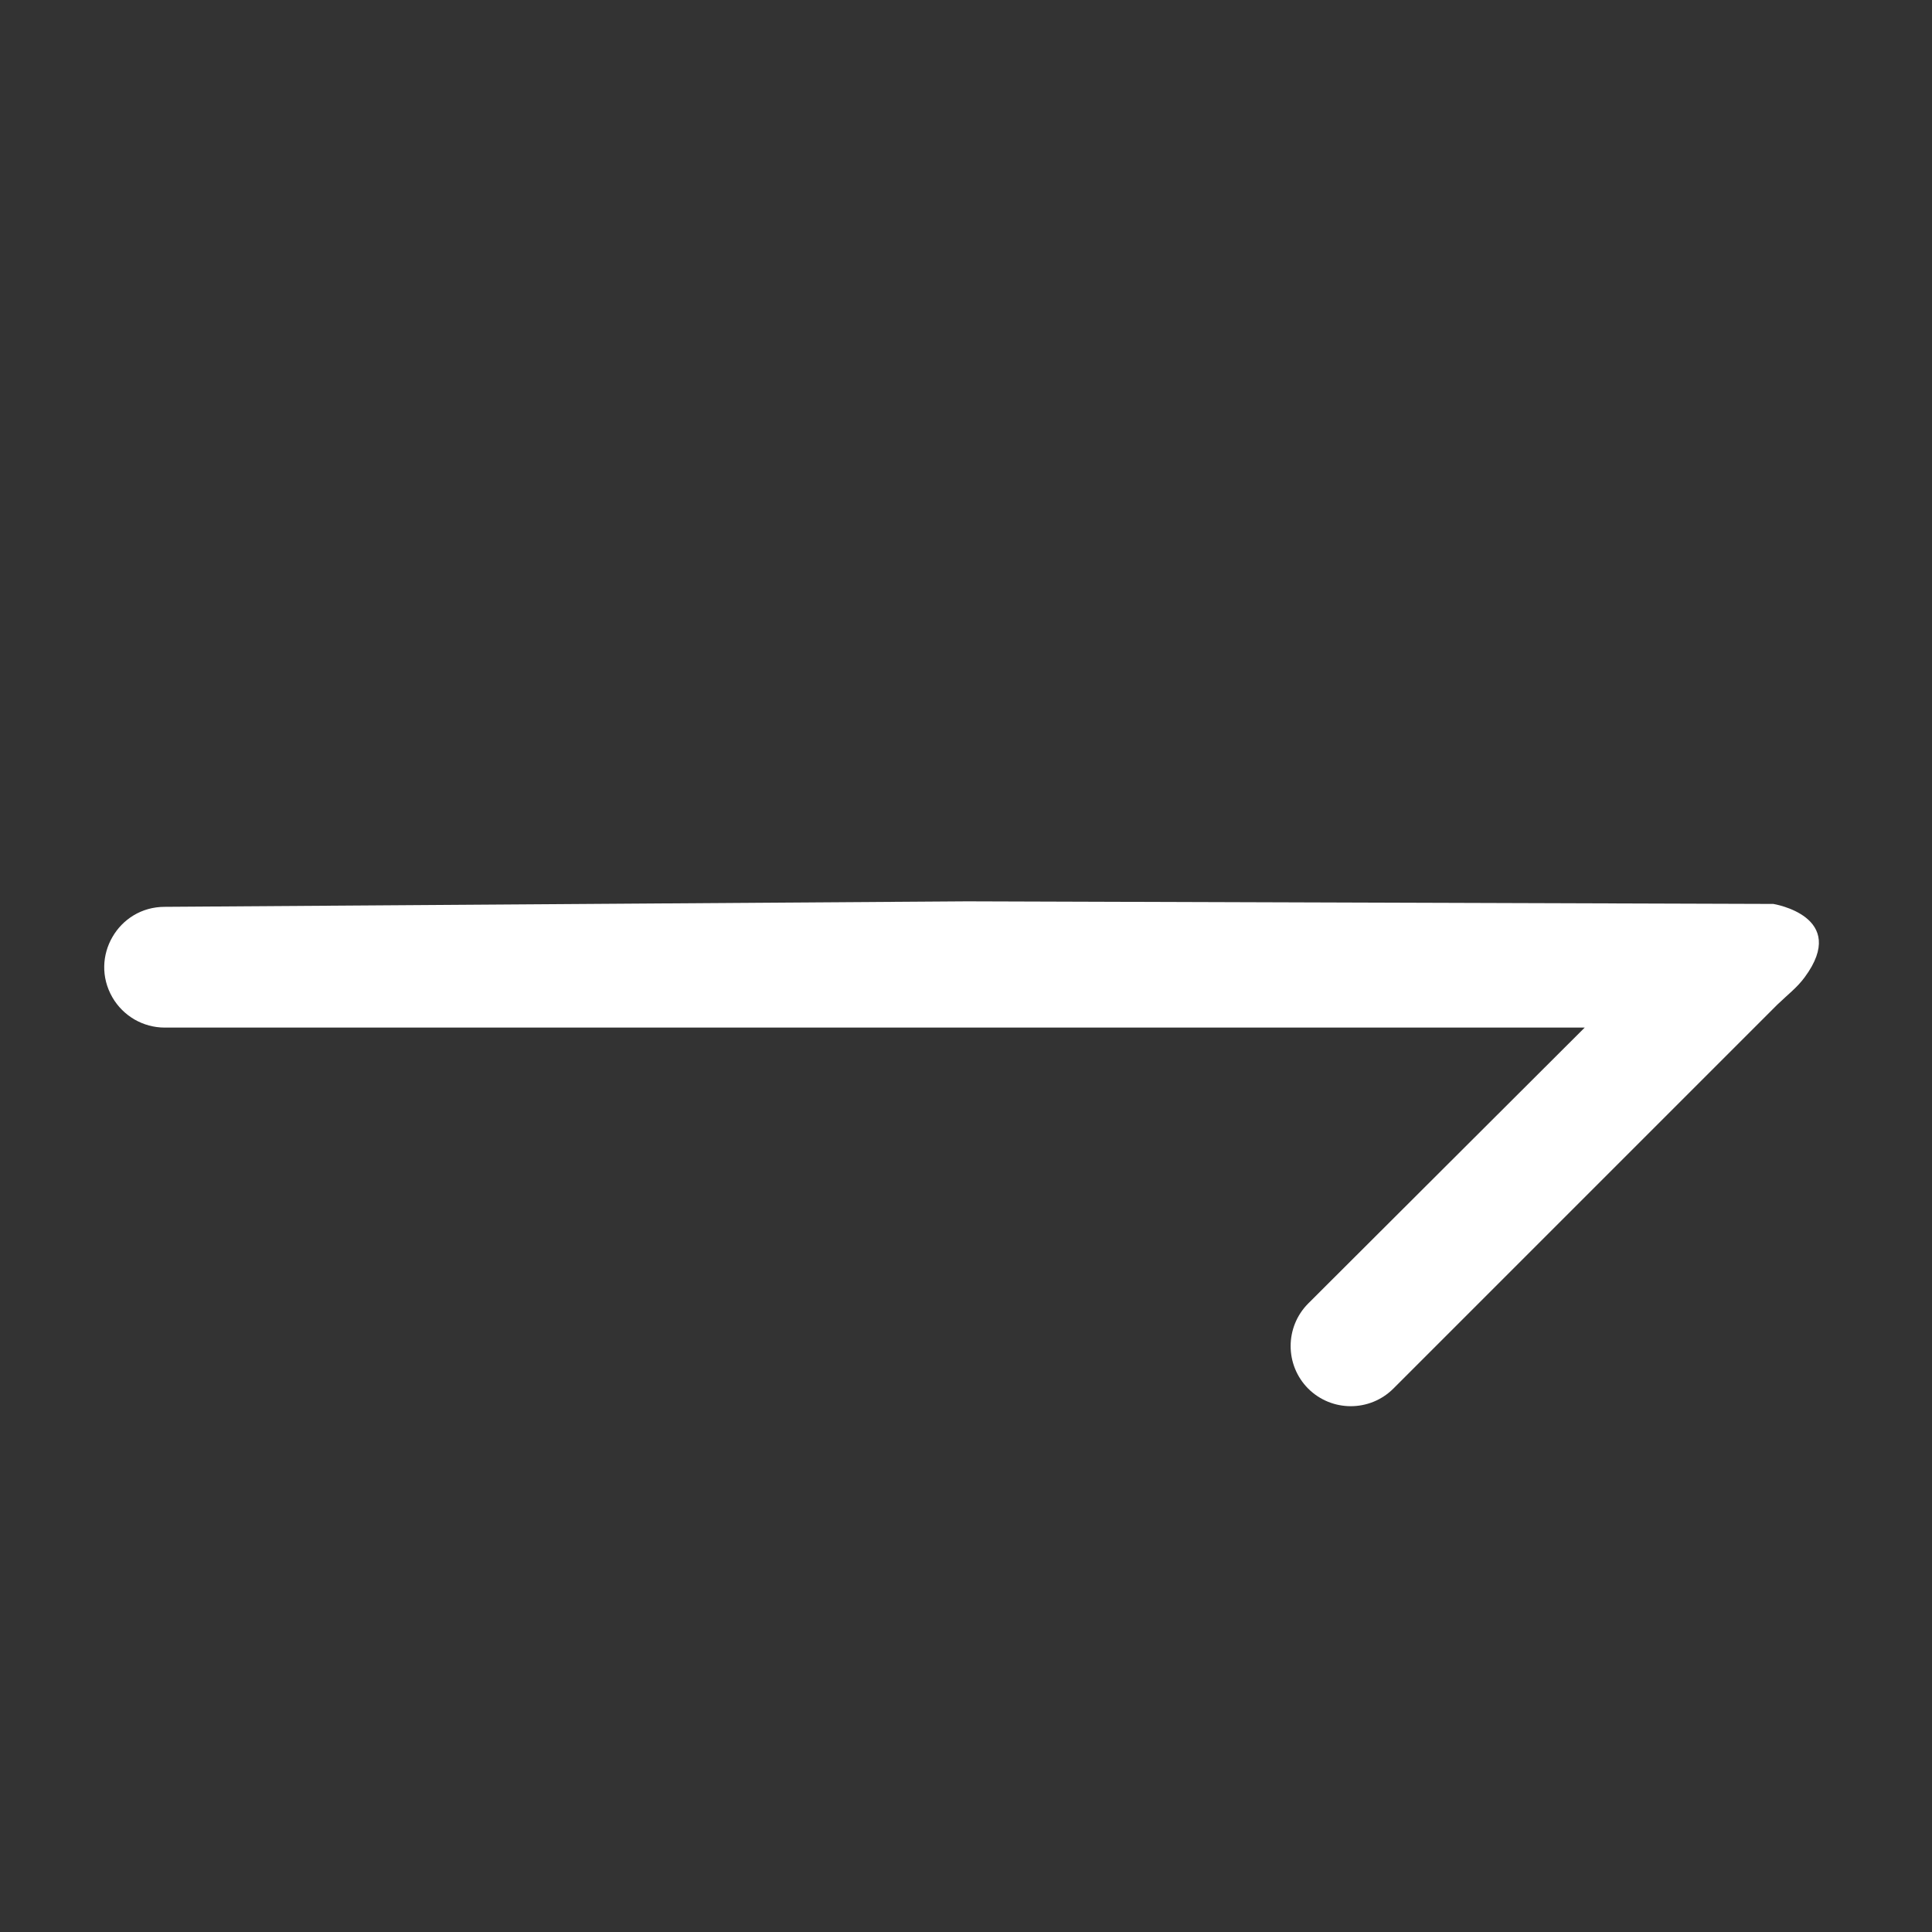 <?xml version="1.0" encoding="utf-8"?>
<svg viewBox="0 0 32 32" xmlns="http://www.w3.org/2000/svg">
  <rect x="0" y="0" width="32" height="32" fill="#333333" stroke="none"/>
  <title/>
  <g data-name="Layer 2" id="Layer_2" transform="matrix(1, 0, 0, 1, -0.332, 0)">
    <style>
	.img{
		fill:#fff;
	}
</style>
    <path class="img" d="M 29.704 14.972 L 16.349 14.929 L 3.06 15.02 C 2.675 15.02 2.362 15.228 2.194 15.52 C 2.025 15.811 2.001 16.186 2.194 16.52 C 2.283 16.674 2.411 16.799 2.56 16.886 C 2.71 16.972 2.881 17.02 3.06 17.02 L 14.82 17.02 L 26.58 17.02 L 24.29 19.305 L 22 21.59 C 21.806 21.785 21.709 22.04 21.709 22.295 C 21.709 22.55 21.806 22.805 22 23 C 22.195 23.194 22.45 23.291 22.705 23.291 C 22.96 23.291 23.215 23.194 23.41 23 L 26.59 19.82 L 29.77 16.64 C 29.95 16.467 30.095 16.36 30.223 16.187 C 30.97 15.175 29.704 14.972 29.704 14.972 Z"/>
  </g>
</svg>